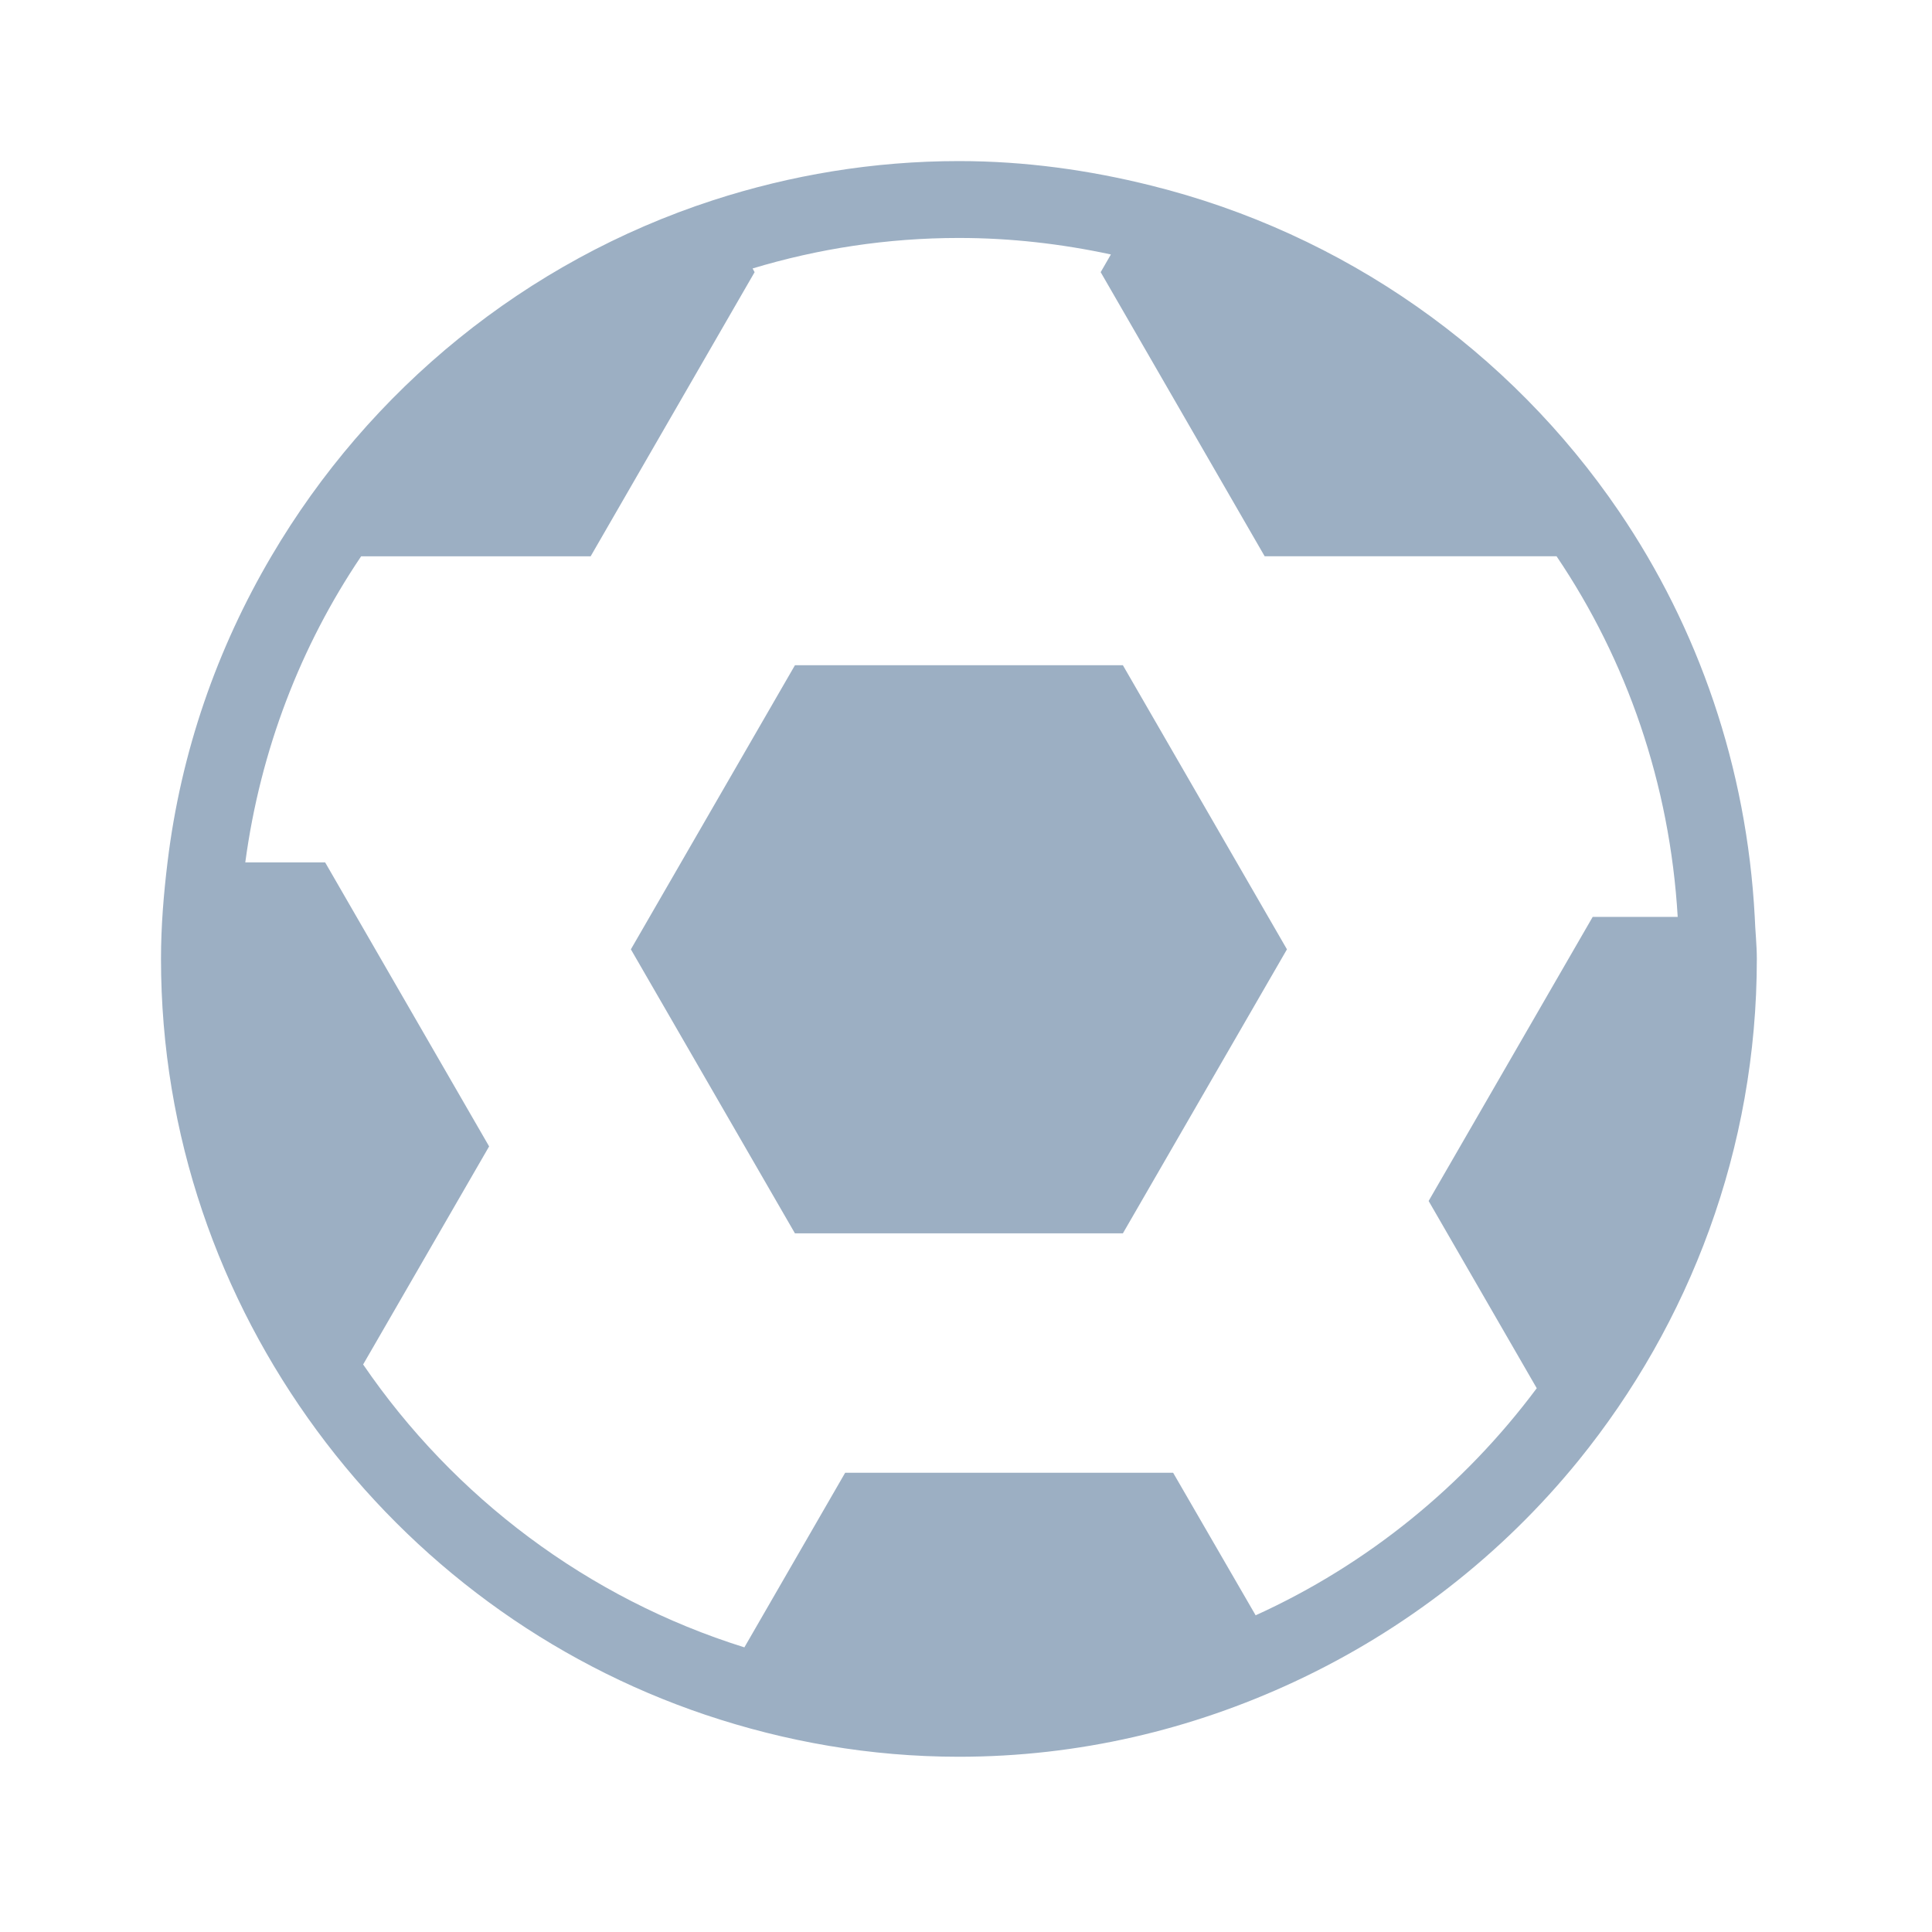 <?xml version="1.0" encoding="UTF-8" standalone="no"?>
<svg width="24px" height="24px" viewBox="0 0 24 24" version="1.1" xmlns="http://www.w3.org/2000/svg" xmlns:xlink="http://www.w3.org/1999/xlink">
    <!-- Generator: Sketch 41.2 (35397) - http://www.bohemiancoding.com/sketch -->
    <title>games-bottom-nav</title>
    <desc>Created with Sketch.</desc>
    <defs></defs>
    <g id="Symbols" stroke="none" stroke-width="1" fill="none" fill-rule="evenodd">
        <g id="games-bottom-nav" fill="#9CAFC3">
            <path d="M9.875,8.264 L7.837,11.793 L9.875,15.321 L13.949,15.321 L15.987,11.793 L13.949,8.264 L9.875,8.264 Z M21.798,11.39 C21.699,9.53 21.098,7.801 20.11,6.35 C18.756,4.361 16.696,2.899 14.296,2.304 C13.53,2.113 12.736,2.001 11.912,2.001 C10.847,2.001 9.821,2.175 8.859,2.487 C6.533,3.243 4.589,4.837 3.371,6.91 C2.698,8.053 2.247,9.337 2.081,10.712 C2.033,11.106 2,11.505 2,11.912 C2,14.105 2.725,16.125 3.936,17.77 C5.133,19.396 6.81,20.644 8.763,21.302 C9.754,21.635 10.81,21.823 11.912,21.823 C13.401,21.823 14.807,21.484 16.076,20.893 C17.453,20.252 18.661,19.31 19.609,18.143 C20.99,16.439 21.824,14.27 21.824,11.912 C21.824,11.736 21.804,11.564 21.798,11.39 Z M19.785,11.39 L17.747,14.919 L19.09,17.245 C18.186,18.458 16.987,19.435 15.598,20.066 L14.573,18.295 L10.499,18.295 L9.247,20.464 C7.301,19.856 5.638,18.599 4.511,16.95 L6.076,14.241 L4.039,10.713 L3.047,10.713 C3.234,9.32 3.734,8.025 4.486,6.911 L7.337,6.911 L9.374,3.381 L9.349,3.335 C10.161,3.09 11.021,2.956 11.912,2.956 C12.559,2.956 13.191,3.03 13.8,3.161 L13.673,3.381 L15.71,6.91 L19.336,6.91 C20.21,8.203 20.744,9.739 20.841,11.39 L19.785,11.39 Z" id="Combined-Shape"></path>
        </g>
    </g>
</svg>
